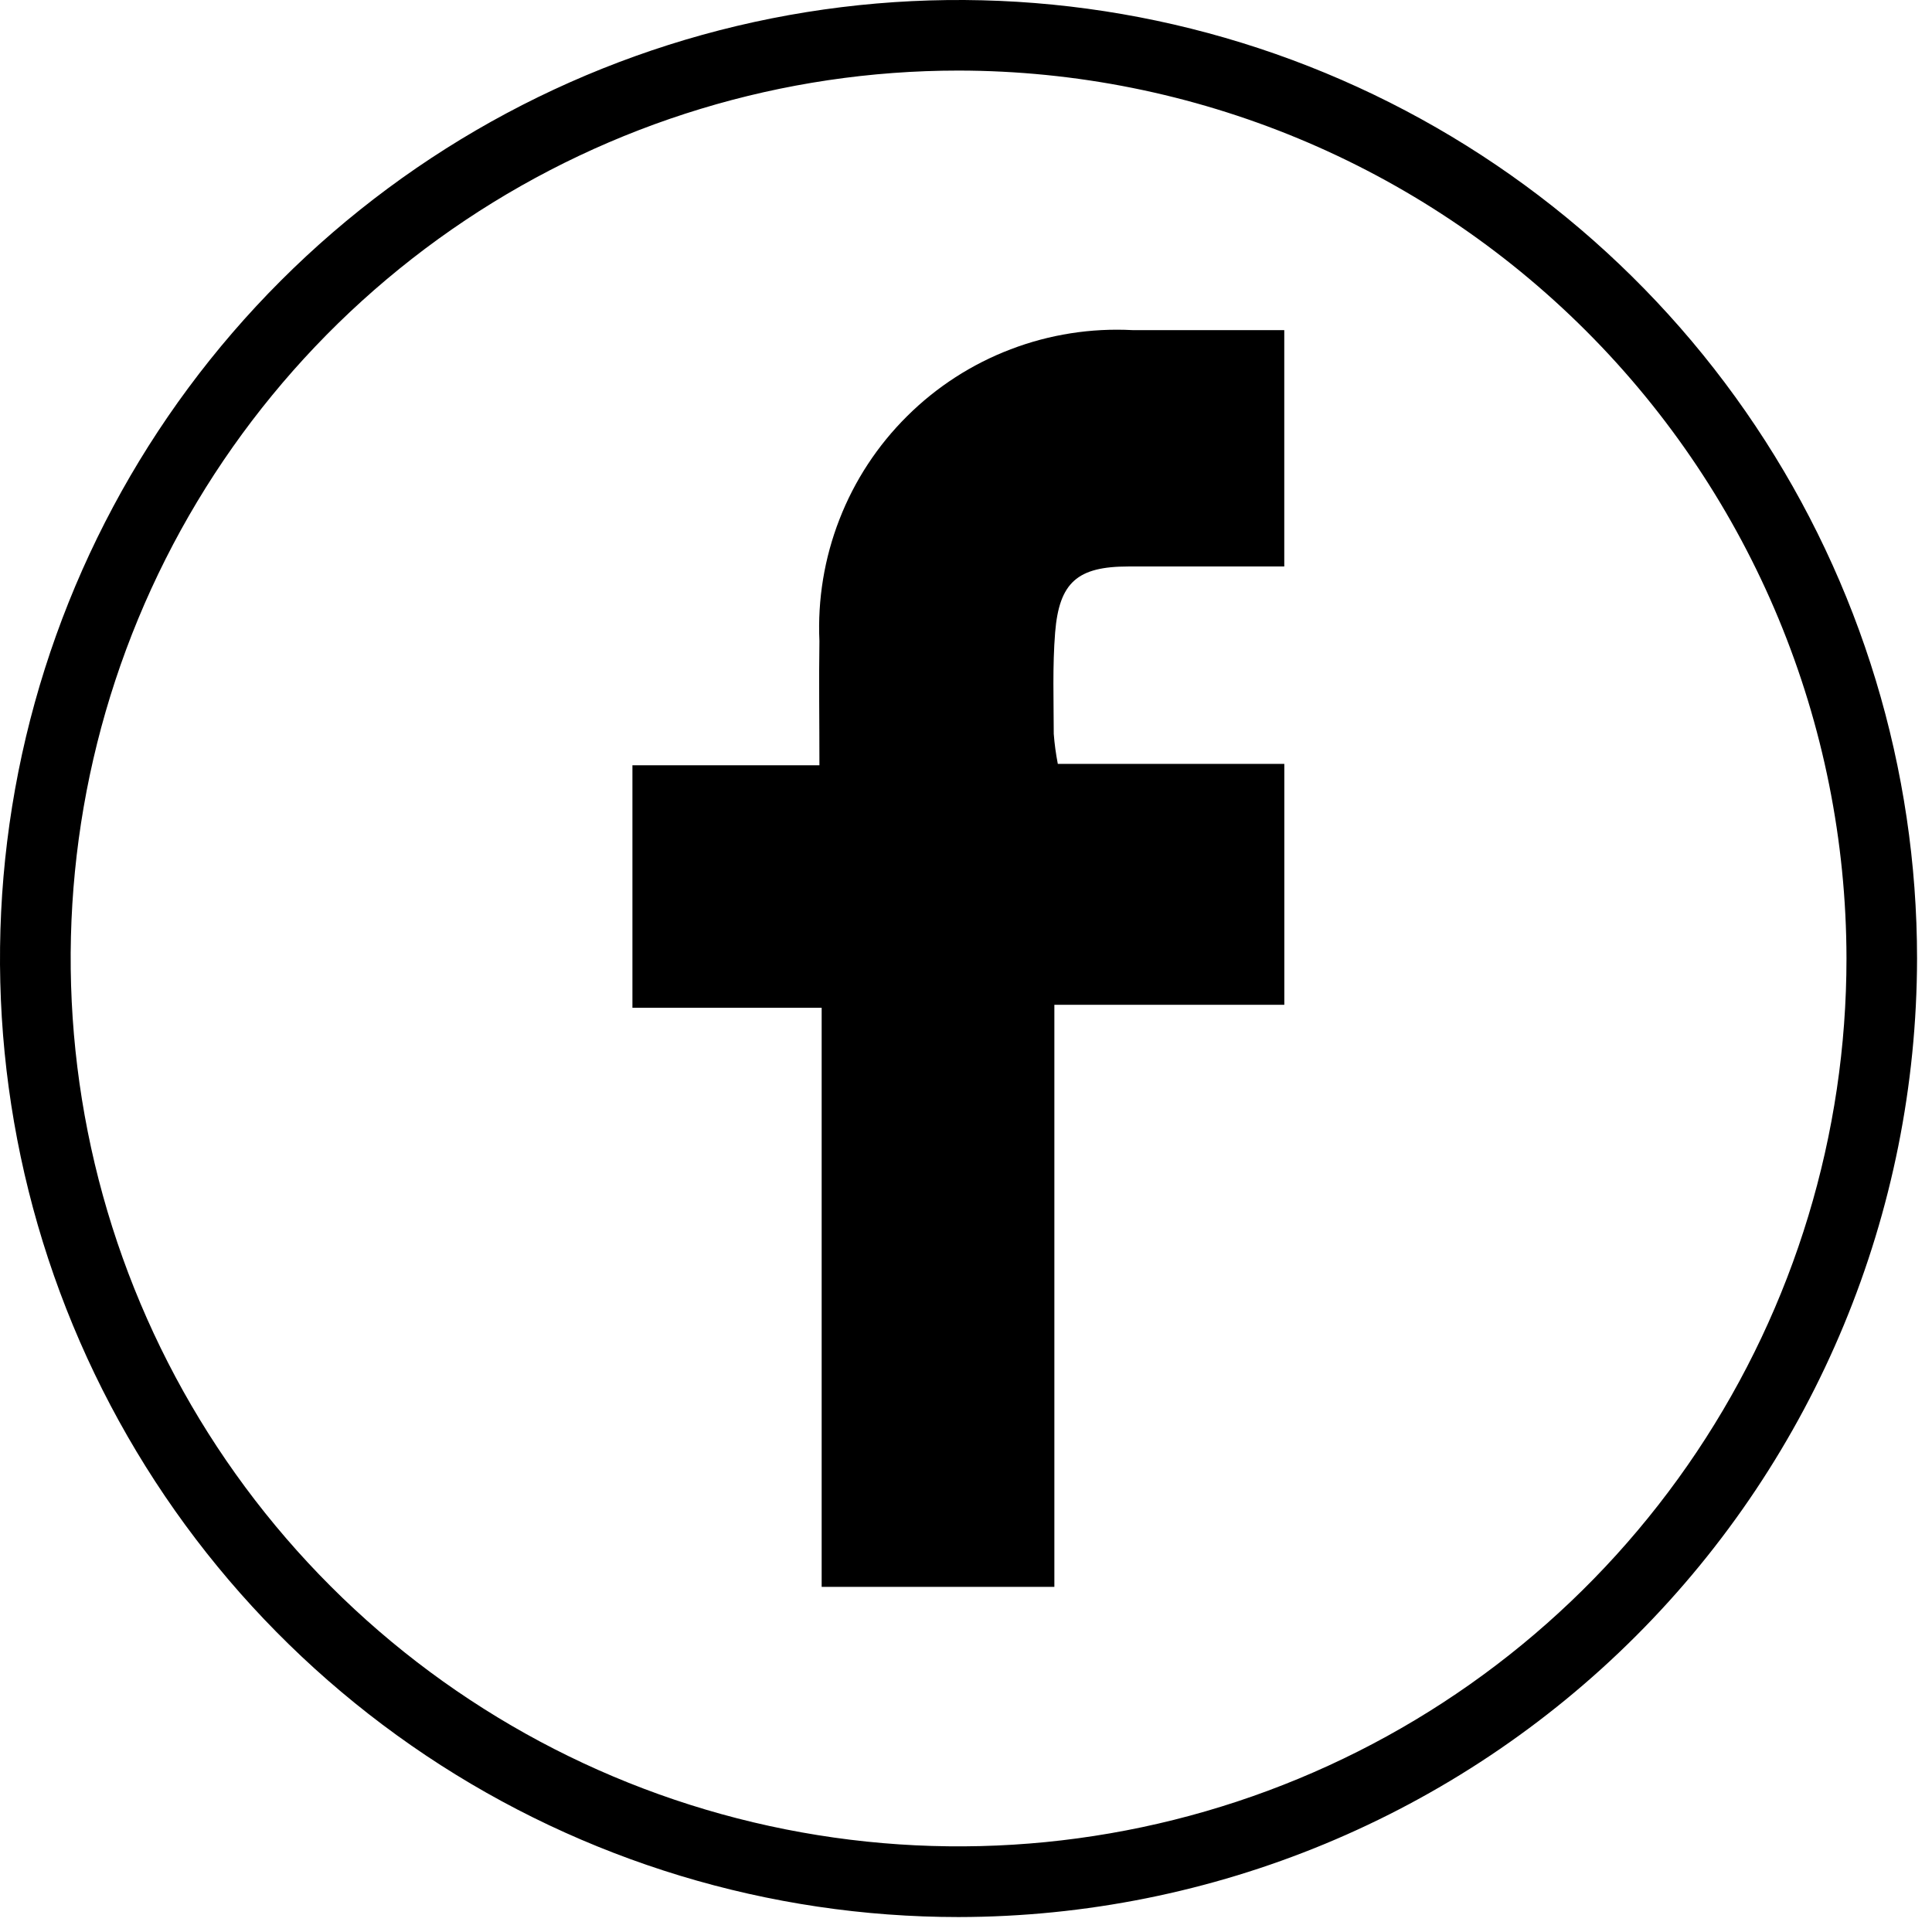 <svg width="38" height="38" viewBox="0 0 38 38" fill="none"
  xmlns="http://www.w3.org/2000/svg">
  <path d="M20.806 15.025H25.261V19.763H20.738V31.212H16.161V19.822H12.439V15.052H16.117C16.117 14.152 16.105 13.383 16.117 12.609C16.08 11.792 16.214 10.977 16.511 10.215C16.807 9.453 17.26 8.762 17.841 8.186C18.421 7.609 19.115 7.161 19.879 6.87C20.643 6.578 21.459 6.45 22.276 6.493H25.26V11.142C24.244 11.142 23.219 11.142 22.194 11.142C21.194 11.142 20.833 11.452 20.753 12.442C20.7 13.103 20.725 13.77 20.726 14.434C20.741 14.632 20.768 14.83 20.806 15.025V15.025Z" fill="currentColor"/>
  <path d="M18.853 37.706C15.124 37.706 11.479 36.6 8.379 34.529C5.279 32.457 2.862 29.513 1.435 26.068C0.008 22.623 -0.365 18.832 0.362 15.175C1.09 11.518 2.885 8.159 5.522 5.522C8.158 2.886 11.517 1.09 15.174 0.362C18.831 -0.365 22.622 0.008 26.067 1.435C29.512 2.862 32.457 5.278 34.528 8.378C36.6 11.478 37.706 15.123 37.706 18.852C37.7 23.851 35.712 28.643 32.178 32.177C28.644 35.712 23.852 37.7 18.853 37.706ZM18.853 1.388C15.399 1.388 12.023 2.413 9.151 4.332C6.279 6.251 4.041 8.978 2.719 12.169C1.397 15.361 1.052 18.872 1.726 22.26C2.4 25.647 4.063 28.759 6.505 31.201C8.948 33.644 12.06 35.307 15.447 35.98C18.835 36.654 22.346 36.308 25.538 34.986C28.729 33.665 31.456 31.426 33.375 28.554C35.294 25.683 36.318 22.306 36.318 18.852C36.313 14.222 34.471 9.783 31.197 6.509C27.923 3.235 23.483 1.393 18.853 1.388V1.388Z" fill="currentColor"/>
</svg>
